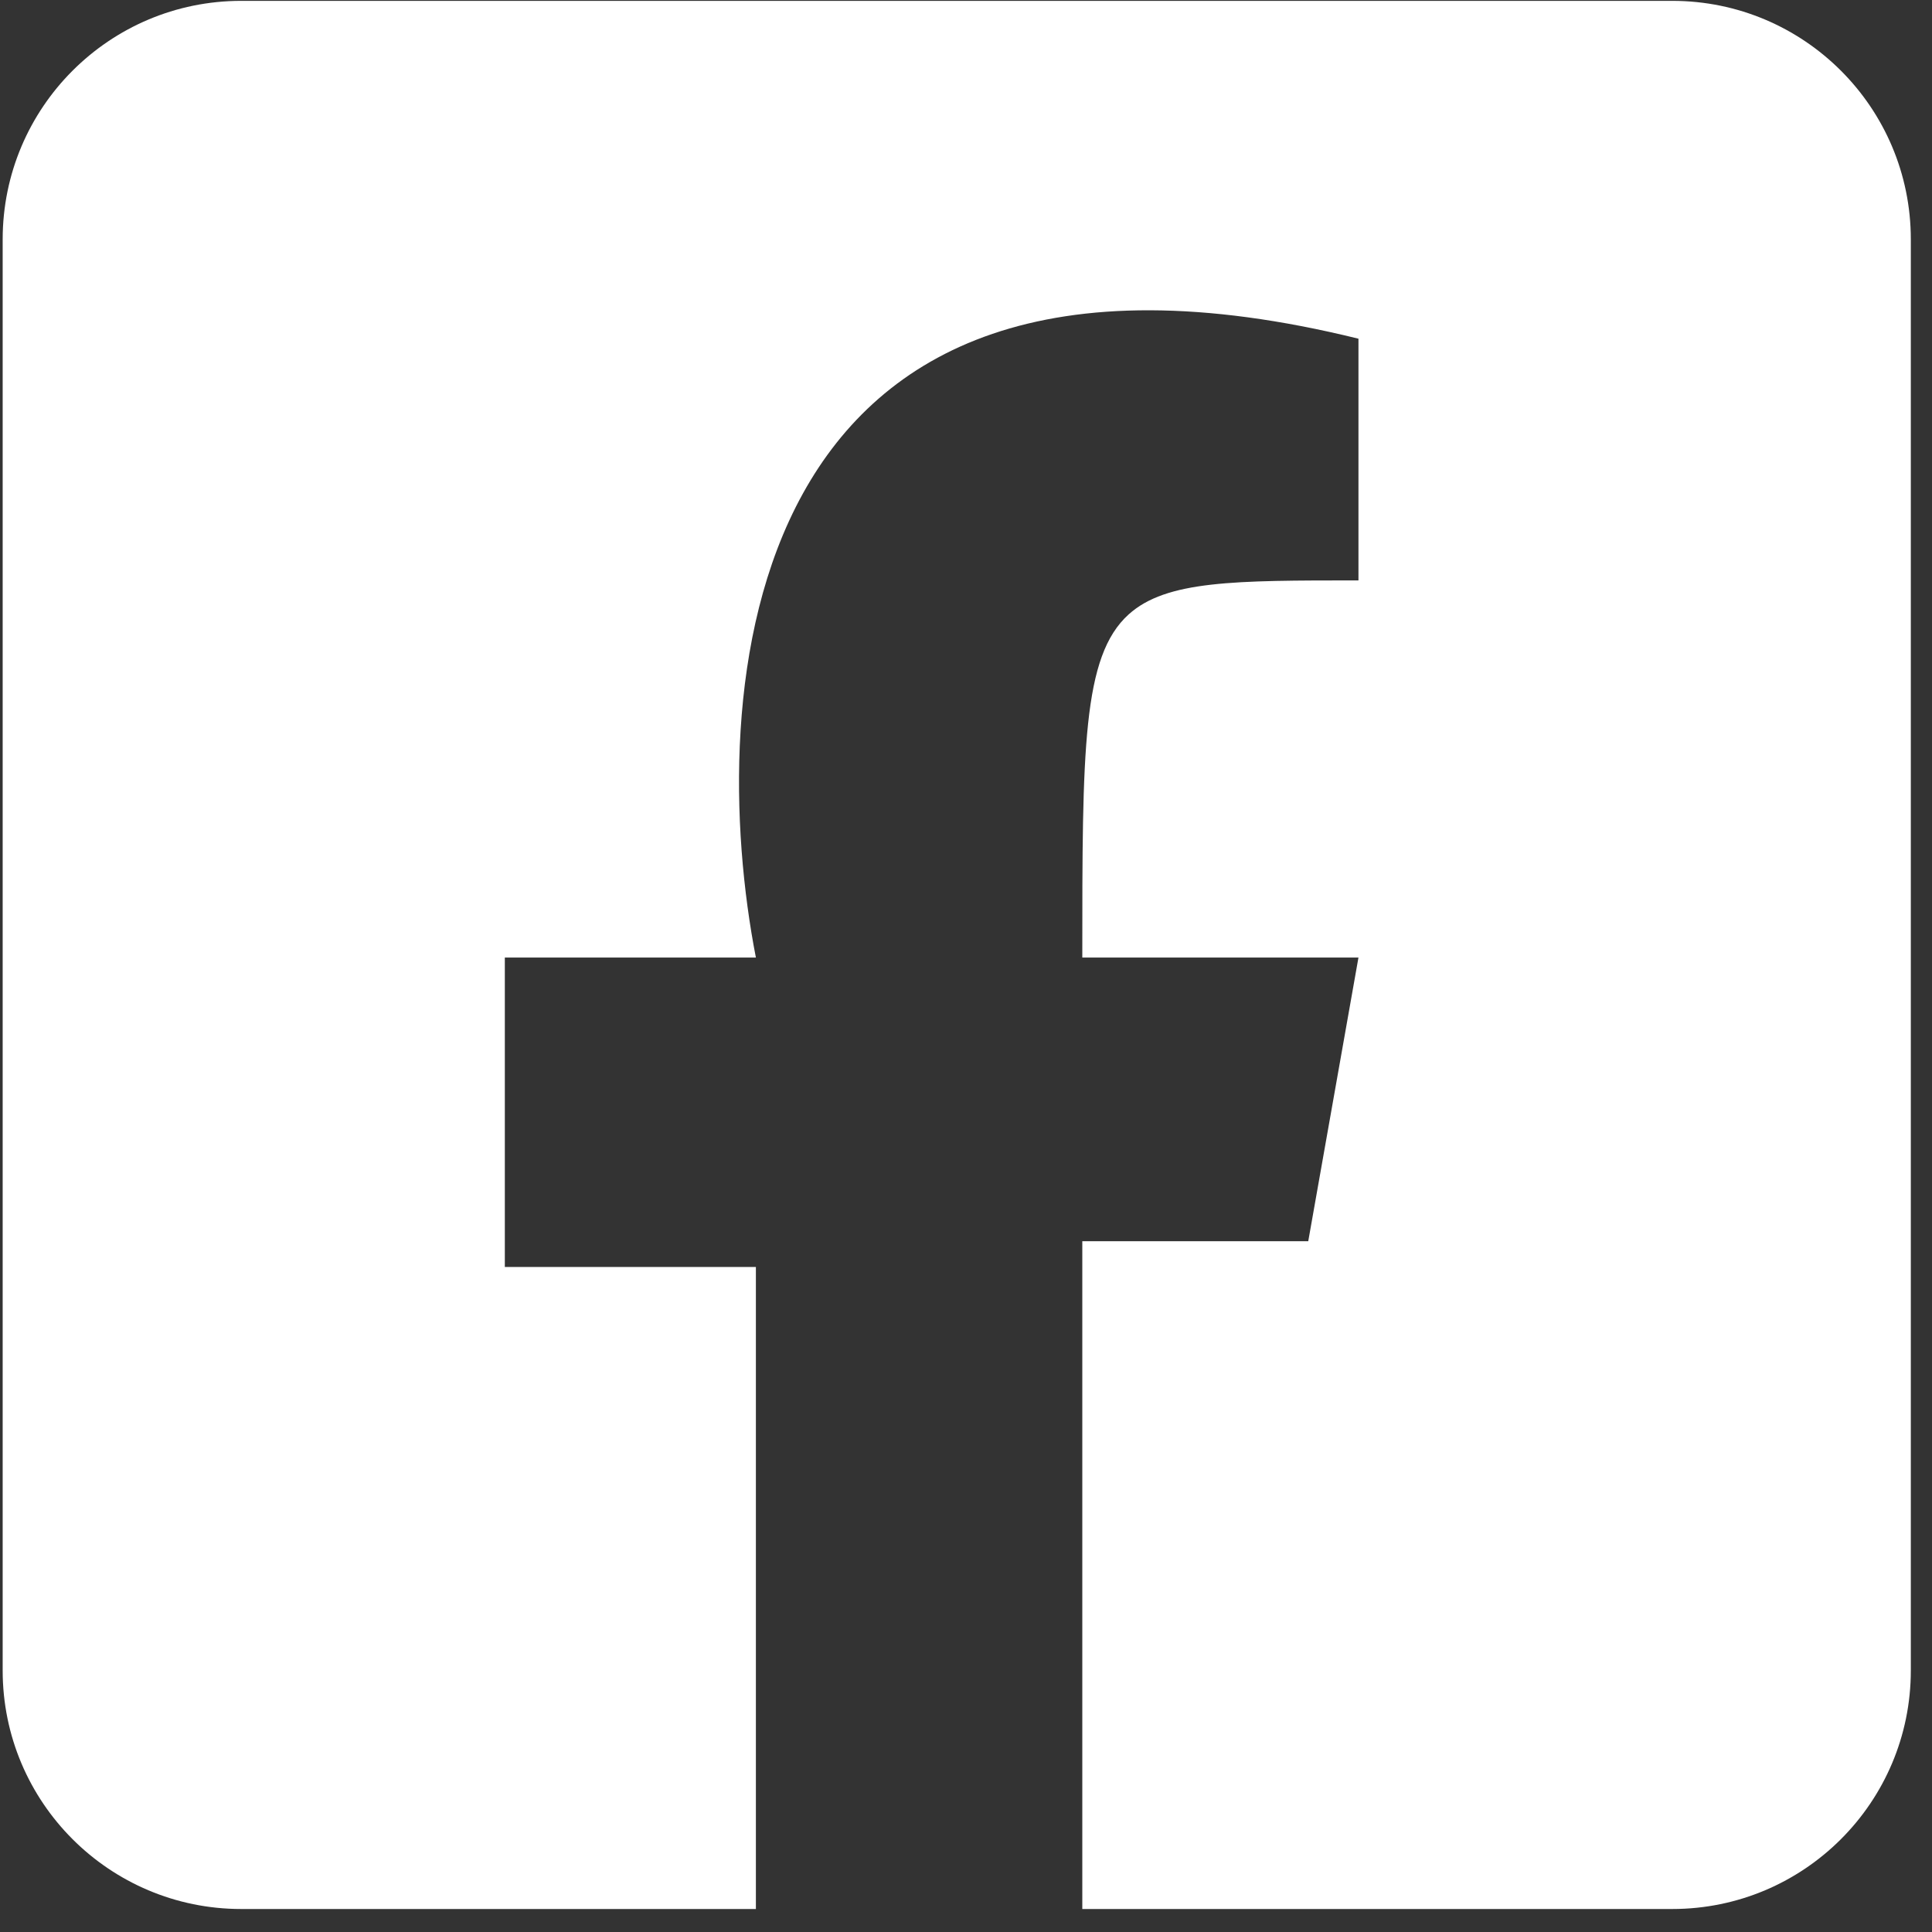 <svg width="81" height="81" viewBox="0 0 81 81" fill="none" xmlns="http://www.w3.org/2000/svg">
<rect x="0" y="0" width="81" height="81" fill="#333333" stroke="none"/>
<path fill-rule="evenodd" clip-rule="evenodd" d="M10.112 0.036C4.589 0.036 0.112 4.513 0.112 10.036V70.036C0.112 75.559 4.589 80.036 10.112 80.036H31.691V53.119H21.165V40.146L31.691 40.146C29.586 29.335 30.639 7.713 56.954 14.2V24.334C51.764 24.334 48.9 24.334 47.32 25.759C45.376 27.512 45.376 31.422 45.376 40.146H56.954L54.849 52.038H45.376V80.036H70.112C75.635 80.036 80.112 75.559 80.112 70.036V10.036C80.112 4.513 75.635 0.036 70.112 0.036H10.112Z" fill="white"/>
</svg>
